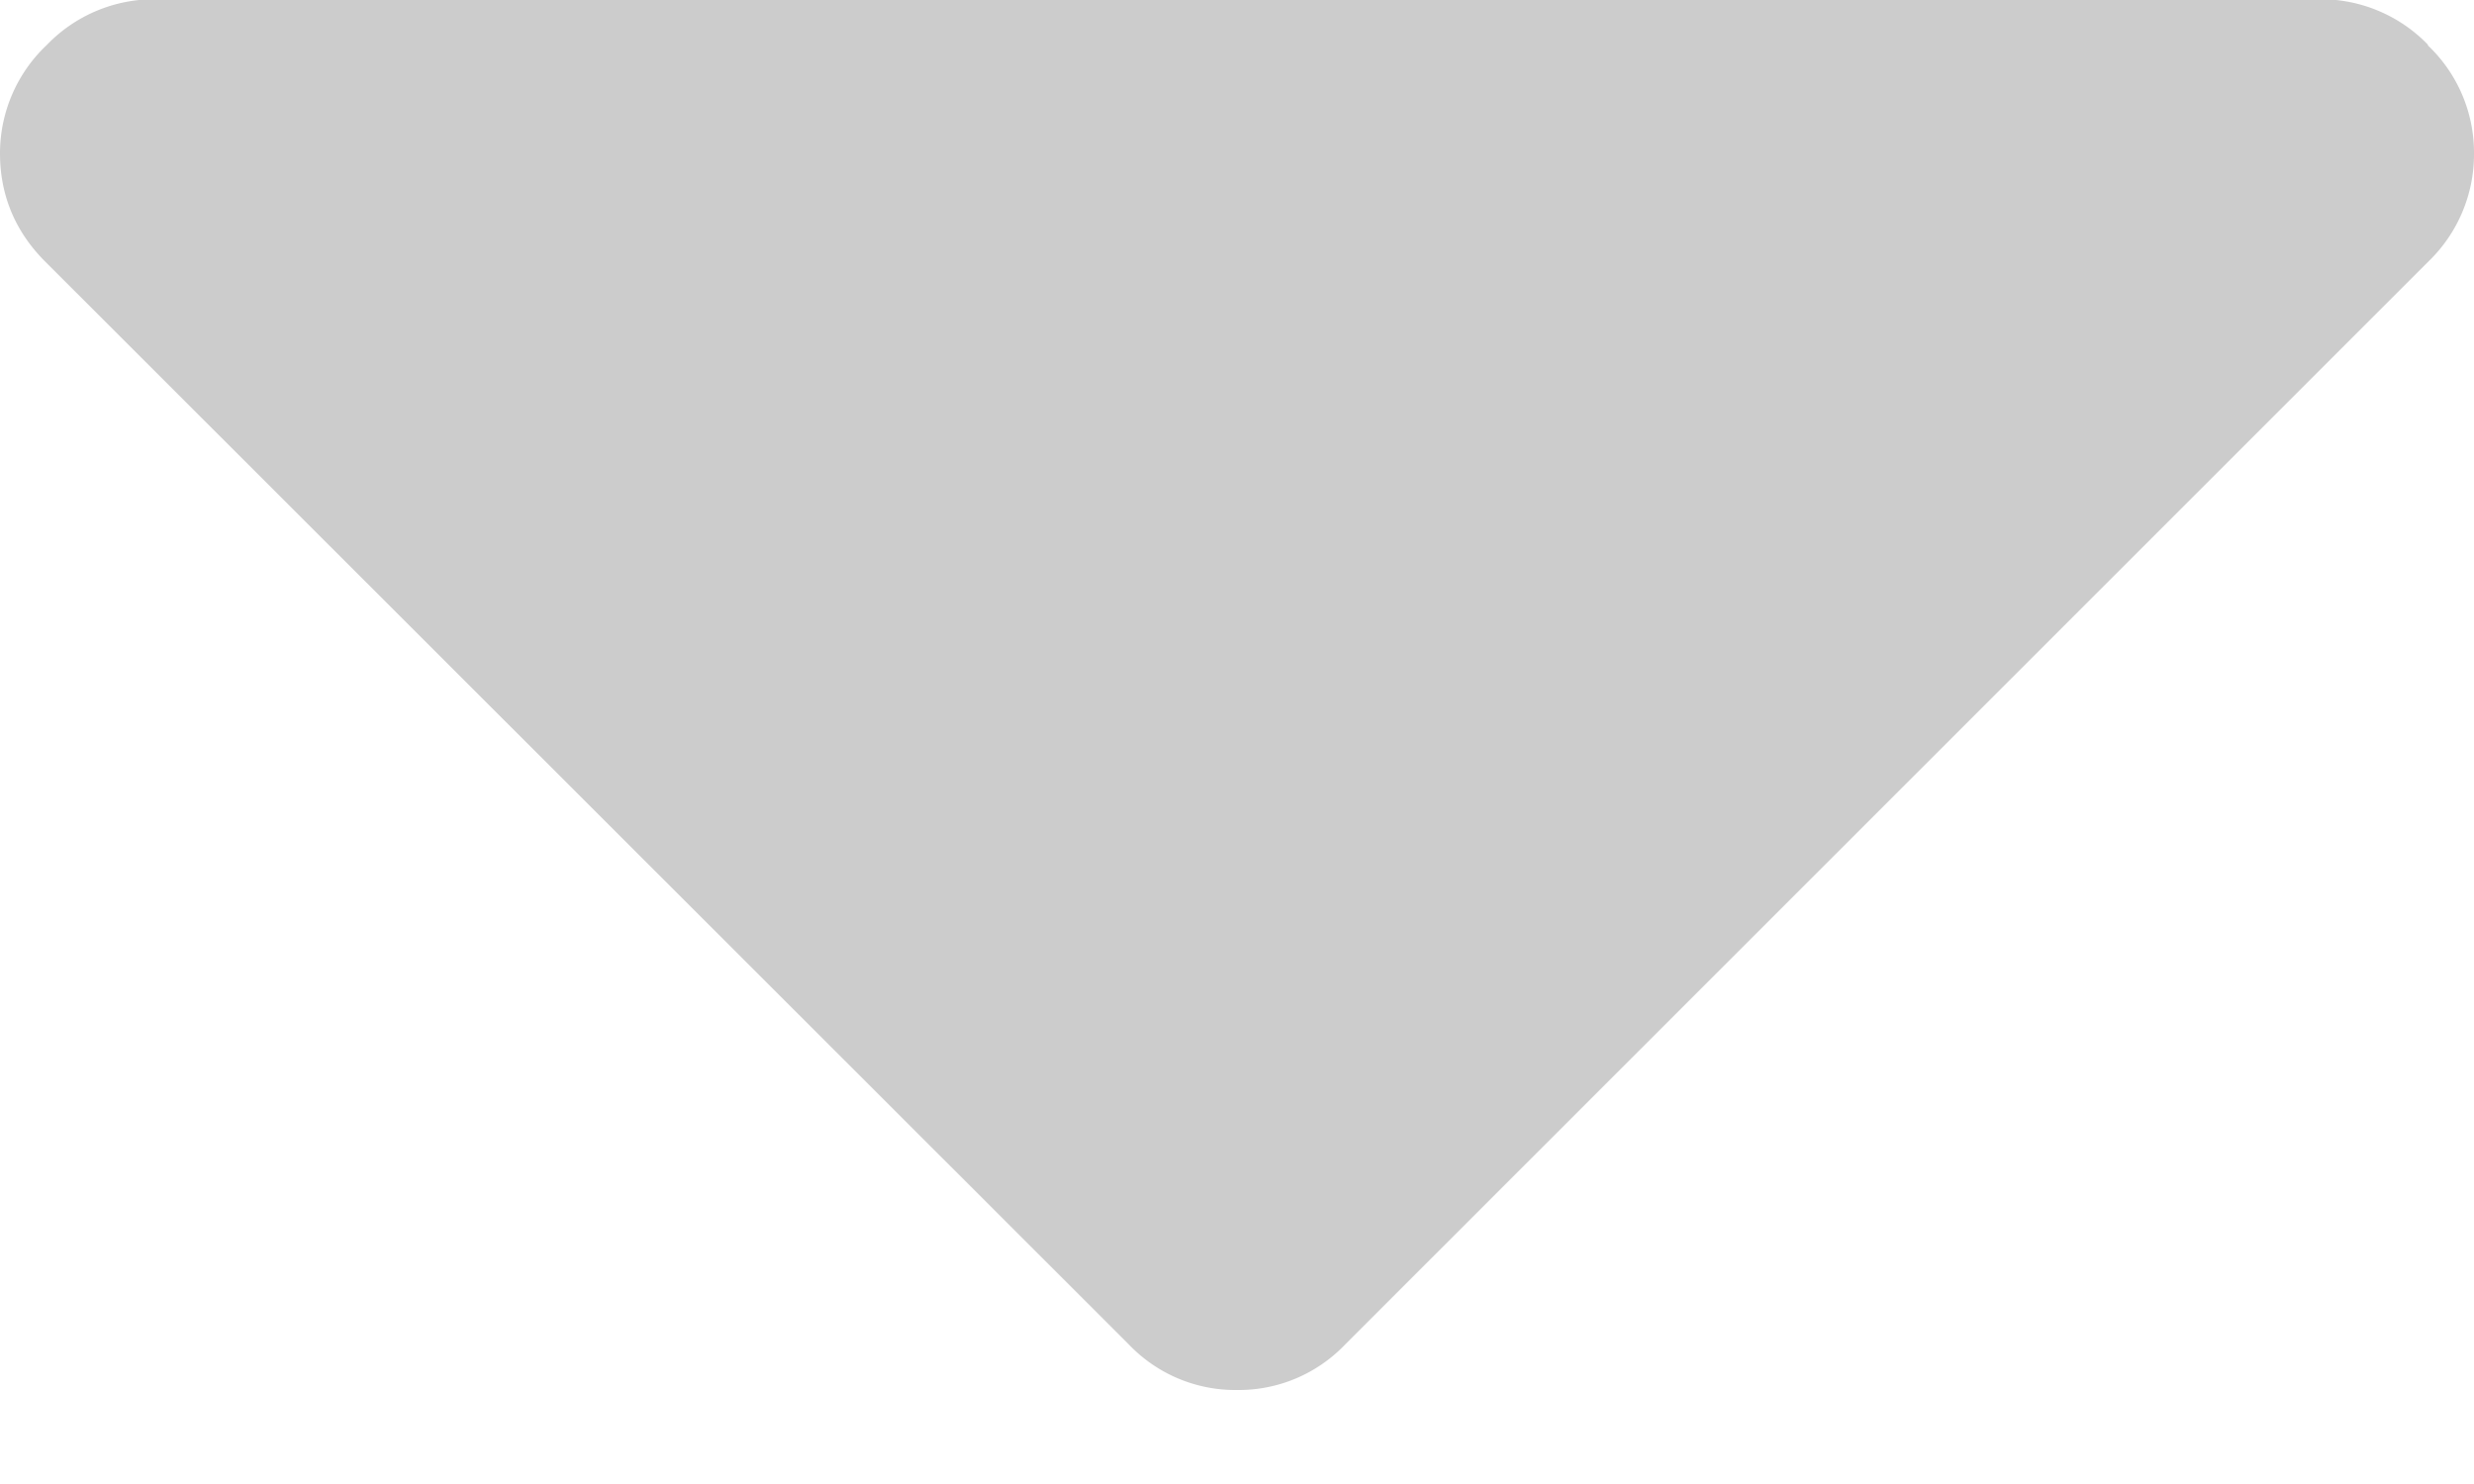 <svg width="10" height="6" xmlns="http://www.w3.org/2000/svg"><path d="M9.815.182a.602.602 0 00-.444-.185H.629a.602.602 0 00-.44.185A.602.602 0 000 .62c0 .17.062.318.185.44l4.377 4.375A.595.595 0 005 5.62a.595.595 0 00.438-.185l4.377-4.377A.602.602 0 0010 .62a.598.598 0 00-.188-.438h.003z" fill="#CCC" fill-rule="nonzero"/></svg>
